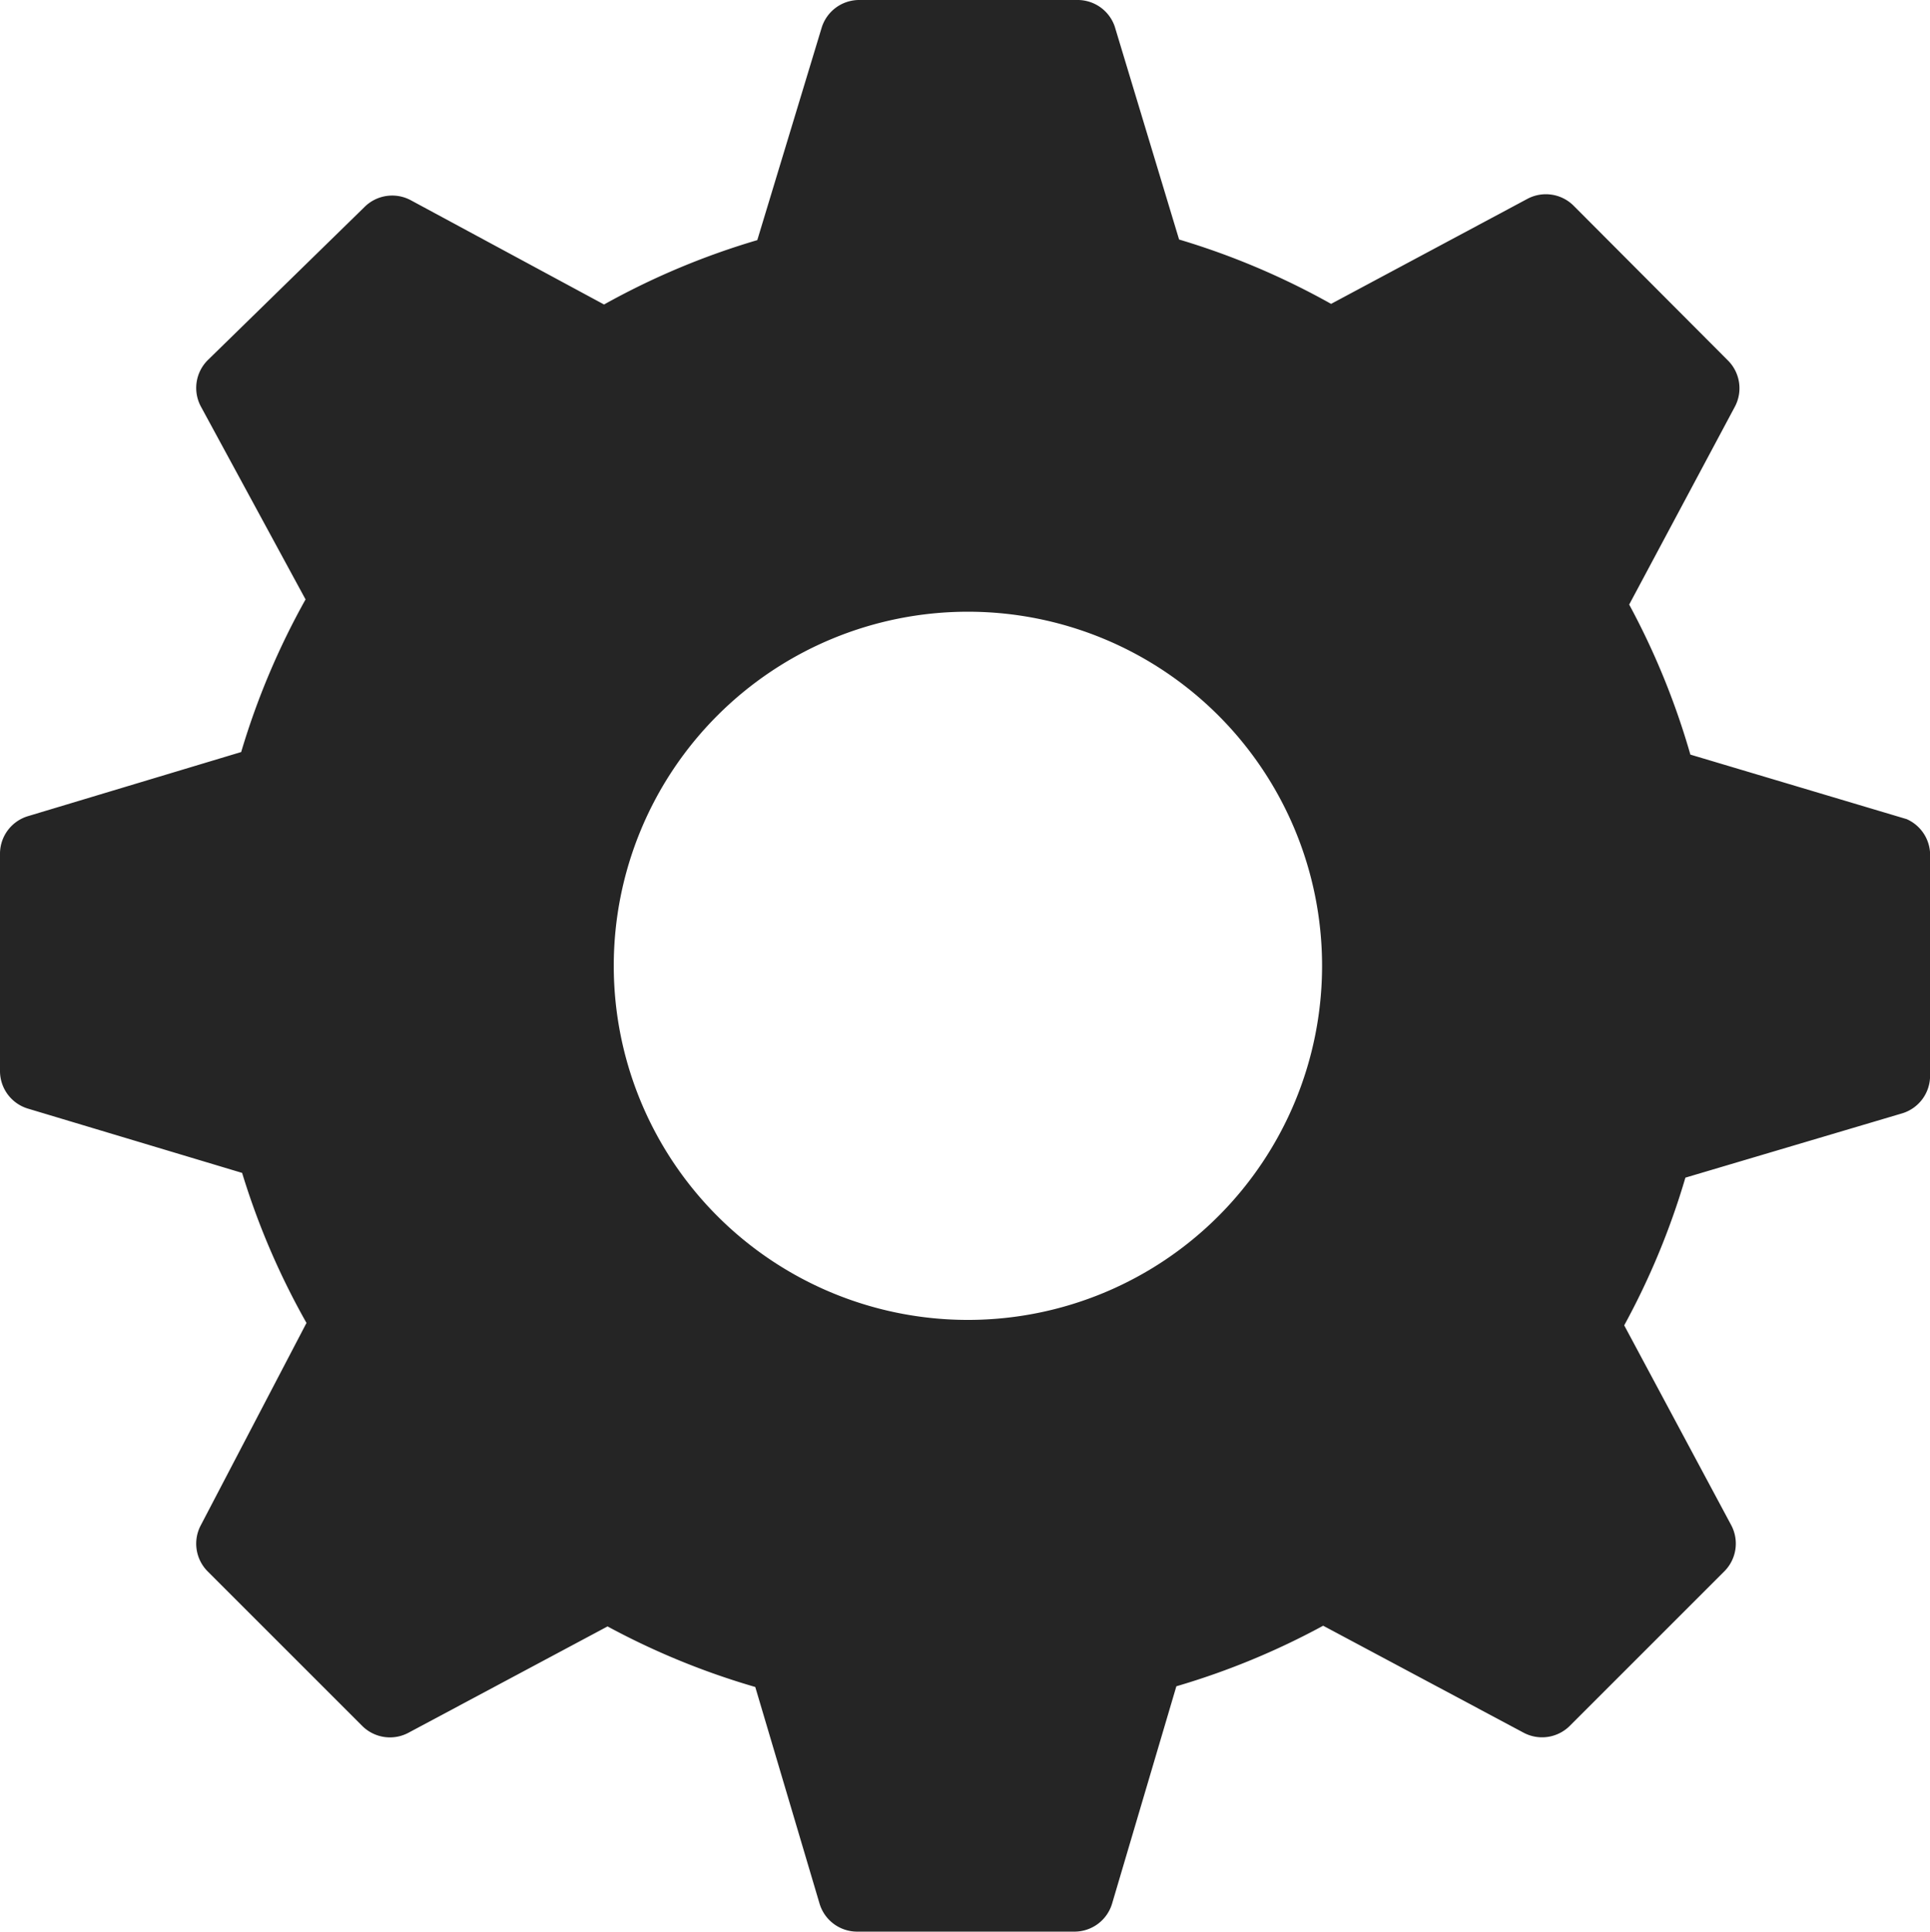 <svg xmlns="http://www.w3.org/2000/svg" width="24.823" height="24.848" viewBox="0 0 24.823 24.848"><defs><style>.a{fill:#252525;}</style></defs><path class="a" d="M27.486,13.535l-2.775-.828a9.649,9.649,0,0,0-.787-1.93l1.358-2.543a.505.505,0,0,0-.091-.6L23.213,5.65a.505.505,0,0,0-.6-.091L20.09,6.909a9.624,9.624,0,0,0-1.955-.828L17.307,3.34A.505.505,0,0,0,16.818,3h-2.8a.505.505,0,0,0-.48.356L12.71,6.089a9.632,9.632,0,0,0-1.971.828L8.254,5.576a.505.505,0,0,0-.6.091L5.645,7.63a.505.505,0,0,0-.091.6L6.9,10.711a9.633,9.633,0,0,0-.828,1.963L3.326,13.5a.505.505,0,0,0-.356.48v2.8a.505.505,0,0,0,.356.48l2.758.828a9.624,9.624,0,0,0,.828,1.93l-1.358,2.6a.505.505,0,0,0,.091.6l1.98,1.98a.505.505,0,0,0,.6.091l2.559-1.367a9.649,9.649,0,0,0,1.9.779l.828,2.791a.505.505,0,0,0,.48.356h2.8a.505.505,0,0,0,.48-.356l.828-2.8a9.633,9.633,0,0,0,1.888-.779l2.576,1.375a.505.505,0,0,0,.6-.091l1.98-1.98a.505.505,0,0,0,.091-.6l-1.375-2.568a9.633,9.633,0,0,0,.787-1.9l2.791-.828a.505.505,0,0,0,.356-.48V14.024a.505.505,0,0,0-.306-.489ZM15.419,19.979a4.555,4.555,0,1,1,4.555-4.555,4.555,4.555,0,0,1-4.555,4.555Z" transform="translate(-2.97 -3)"/></svg>